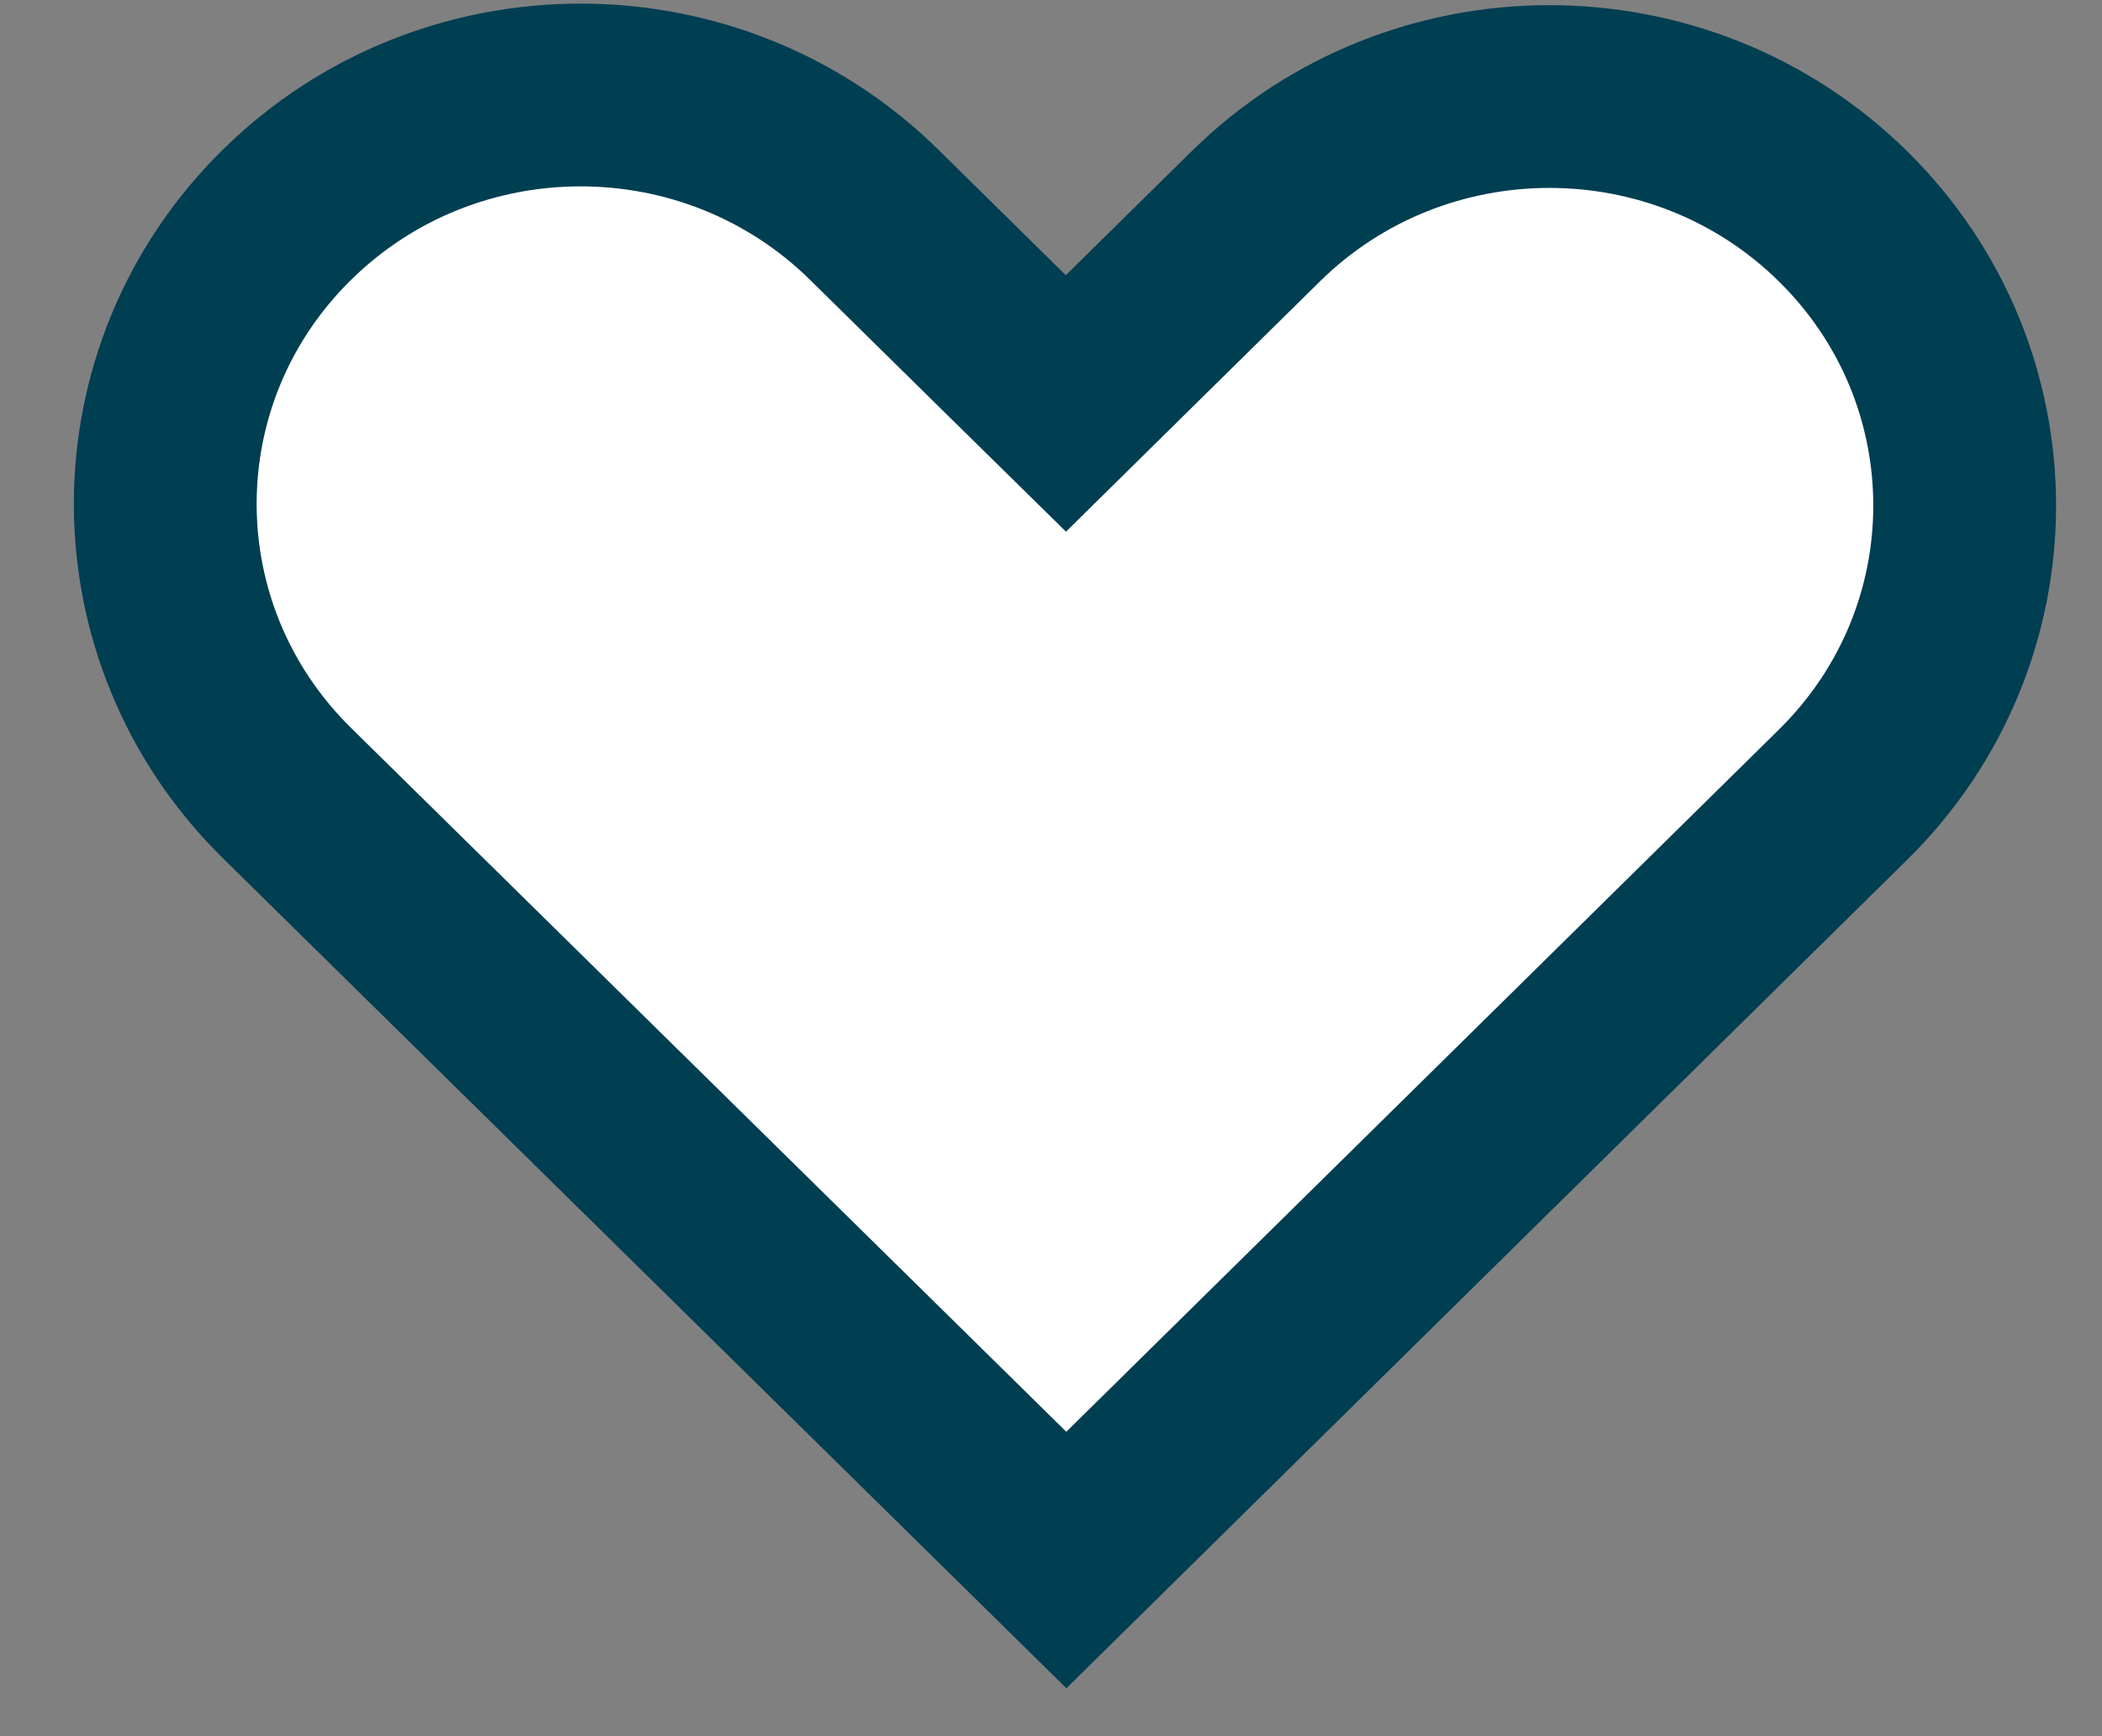 <svg width="23" height="19" viewBox="0 0 23 19" fill="none" xmlns="http://www.w3.org/2000/svg">
<rect x="0" y="0" width="23" height="19" fill="#808080" stroke="none"/>
<path d="M10.95 3.714L11.663 4.415L12.375 3.713L13.739 2.369C15.513 0.62 18.39 0.619 20.165 2.366C21.94 4.113 21.942 6.946 20.168 8.695L11.668 17.072L3.141 8.68C1.365 6.933 1.364 4.1 3.138 2.352C4.912 0.603 7.789 0.602 9.564 2.349L10.95 3.714Z" fill="white" stroke="#003E52" stroke-width="2" stroke-linecap="round"/>
</svg>
